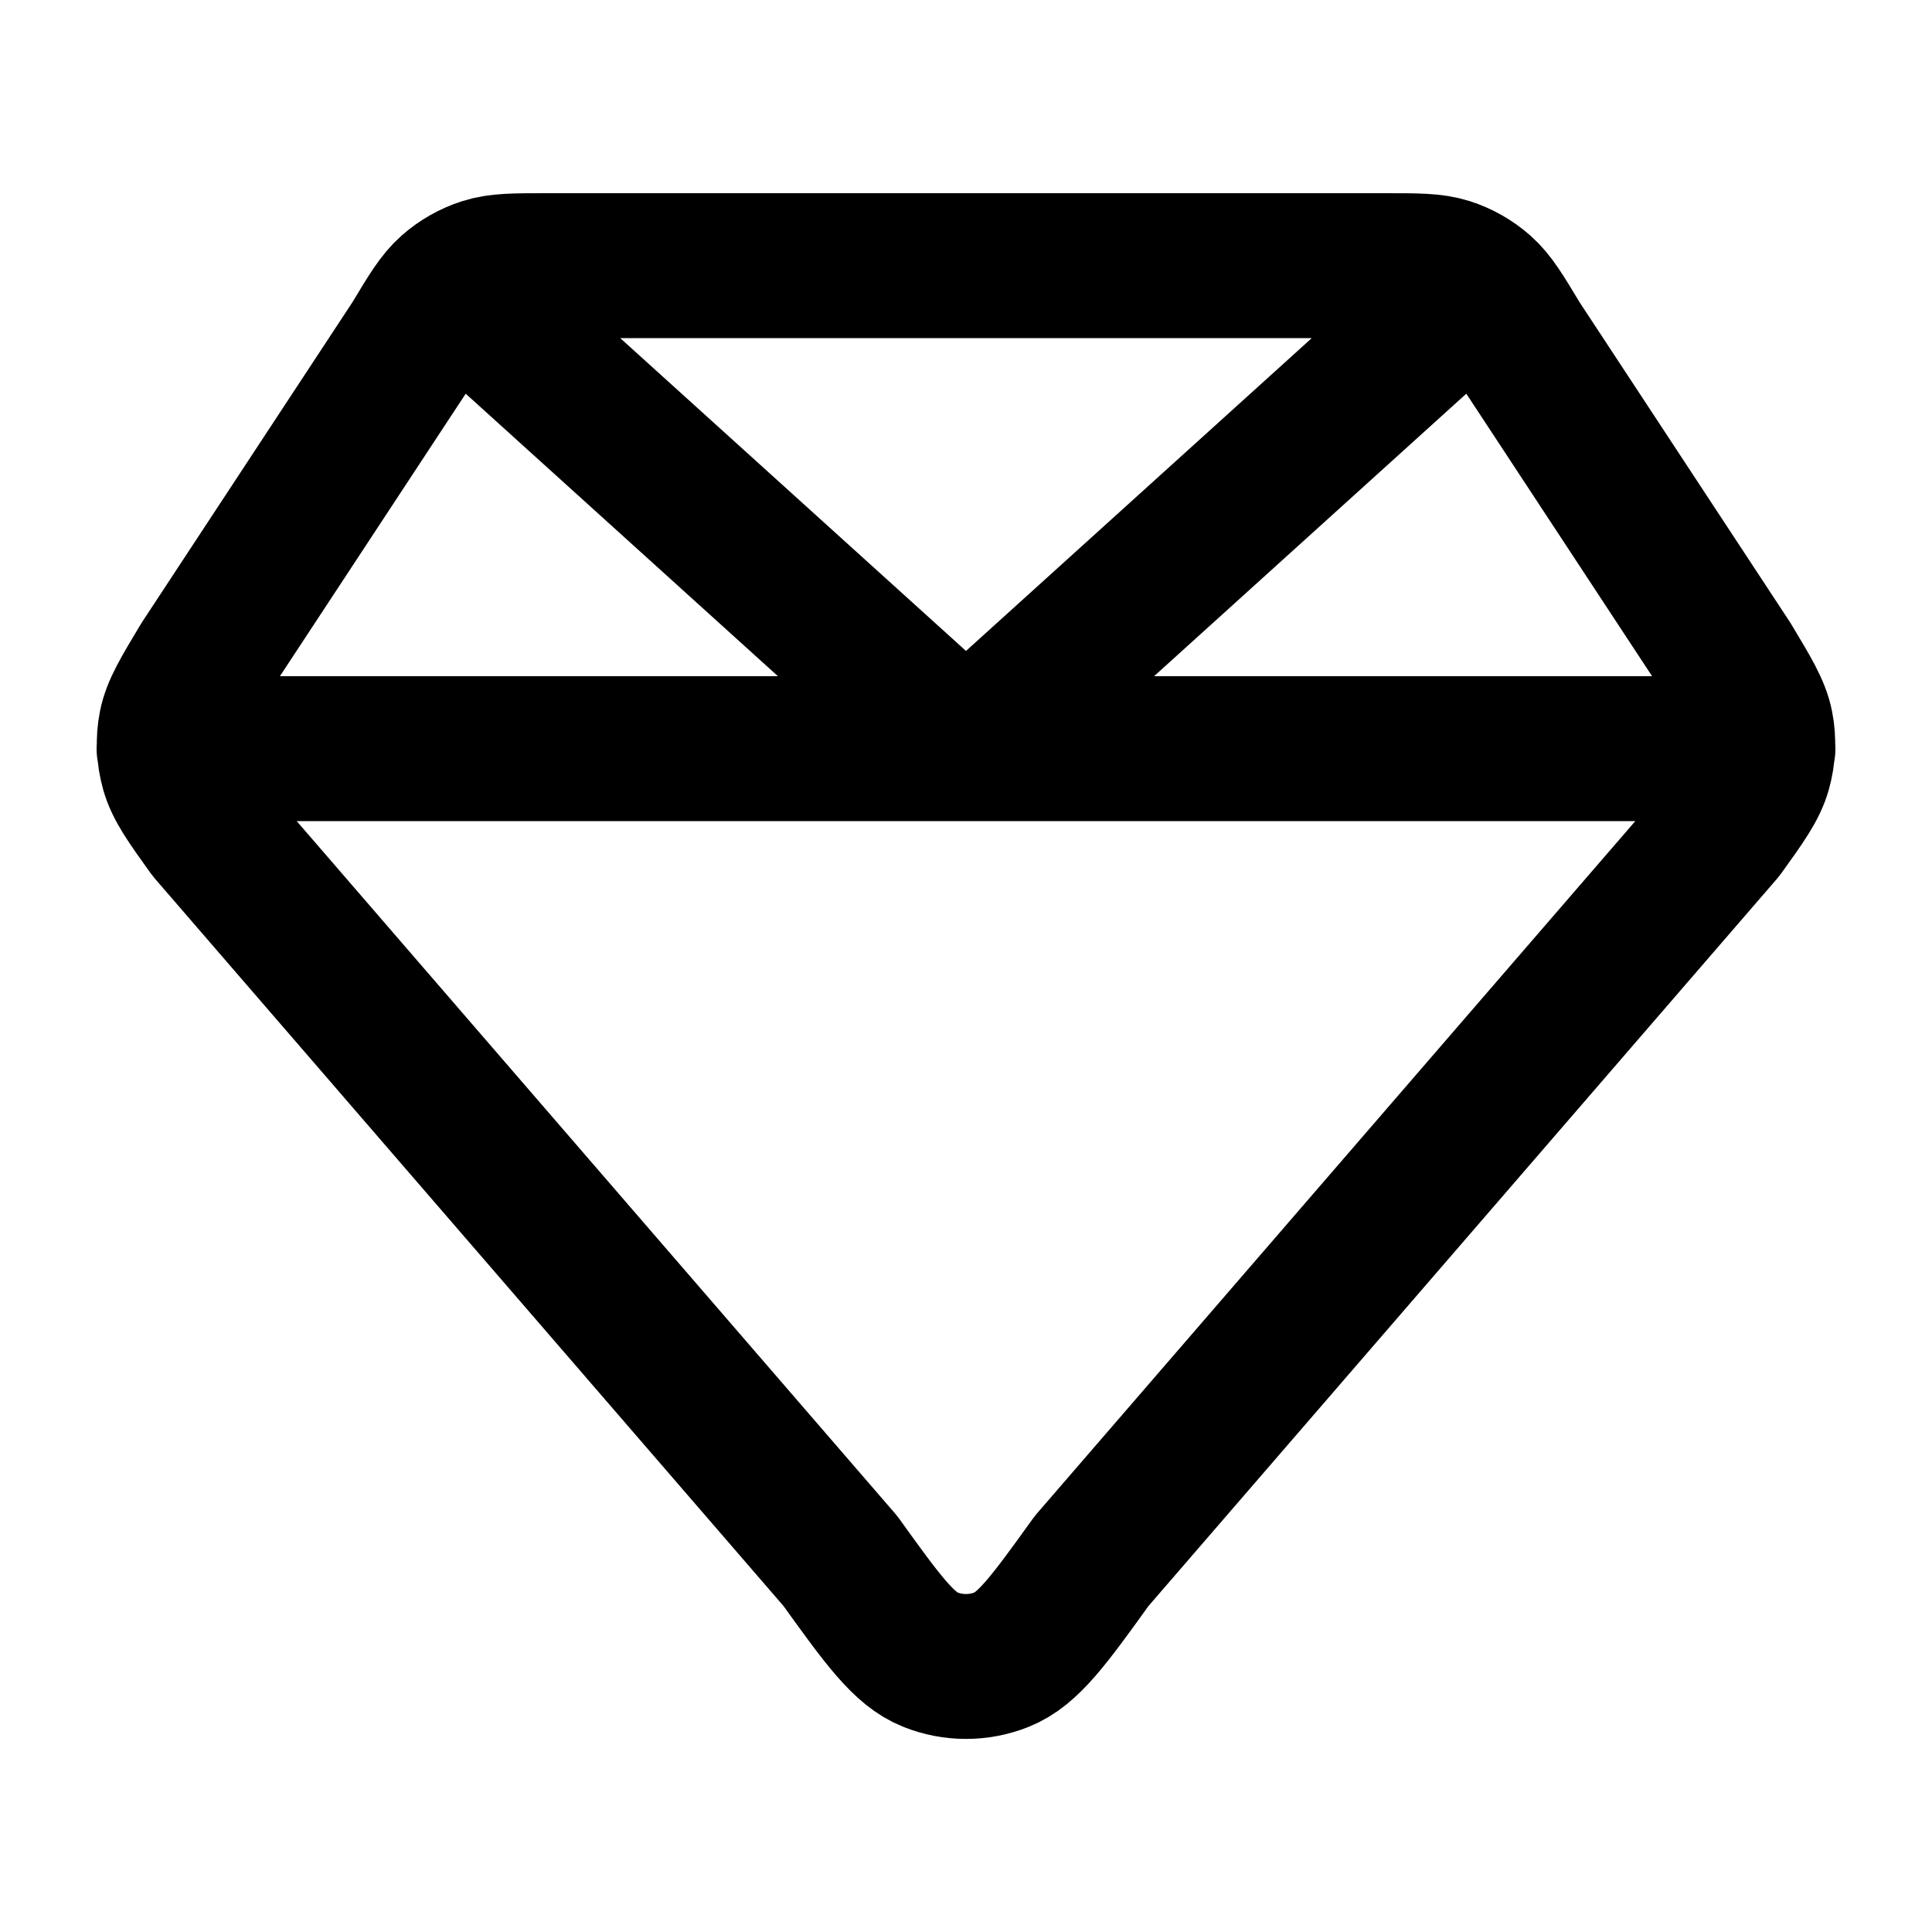 <svg width="20" height="20" viewBox="0 0 20 20" fill="none" xmlns="http://www.w3.org/2000/svg">
<path d="M18.25 7.75H1.75M15.25 3L10 7.75L4.75 3M17.9 6.848L15.716 3.527C15.546 3.244 15.461 3.102 15.344 2.999C15.241 2.908 15.119 2.839 14.988 2.797C14.84 2.75 14.674 2.75 14.344 2.75H5.656C5.326 2.75 5.16 2.75 5.012 2.797C4.881 2.839 4.759 2.908 4.656 2.999C4.539 3.102 4.454 3.244 4.284 3.527L2.1 6.848C1.904 7.175 1.804 7.338 1.77 7.511C1.74 7.663 1.748 7.821 1.79 7.971C1.838 8.141 1.948 8.295 2.17 8.604L8.7 16.16C9.139 16.771 9.358 17.072 9.63 17.18C9.867 17.275 10.133 17.275 10.37 17.18C10.642 17.072 10.861 16.771 11.3 16.16L17.83 8.604C18.052 8.295 18.162 8.141 18.21 7.971C18.252 7.821 18.26 7.663 18.23 7.511C18.196 7.338 18.096 7.175 17.9 6.848Z" stroke="black" stroke-width="1.5" stroke-linecap="round" stroke-linejoin="round"/>
</svg>
